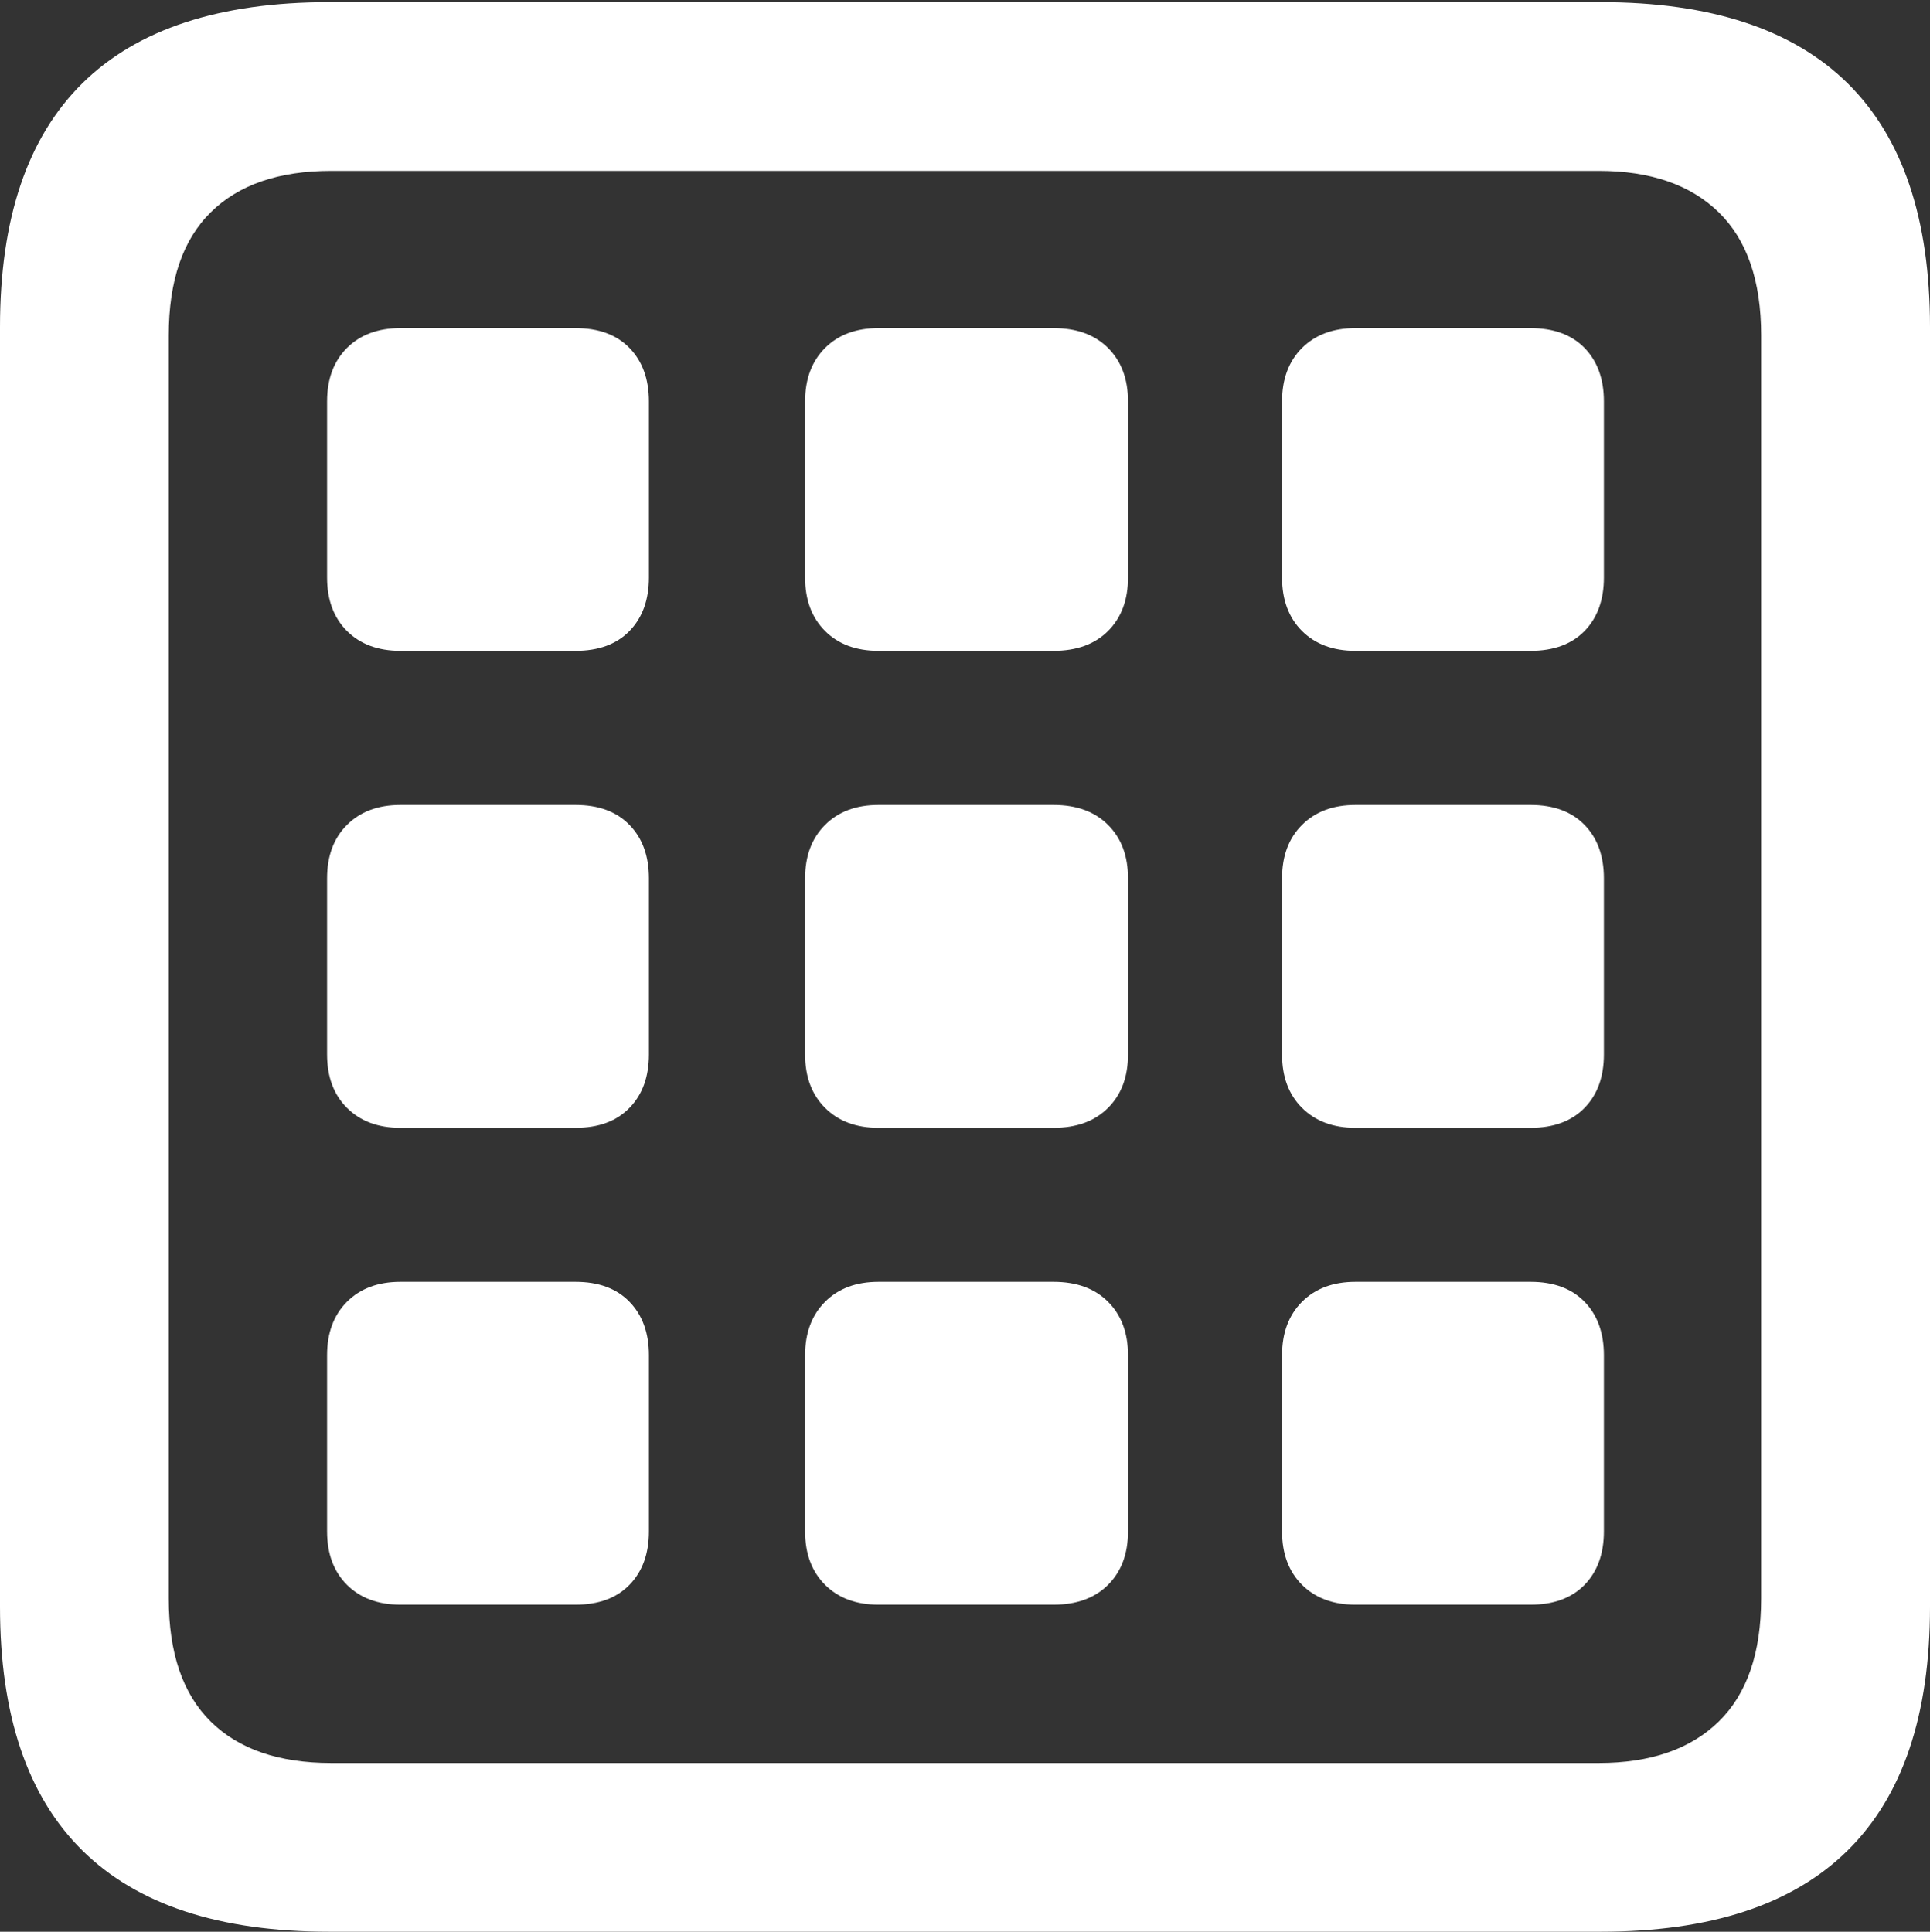 <?xml version="1.0" encoding="UTF-8"?>
<!--Generator: Apple Native CoreSVG 175.5-->
<!DOCTYPE svg
PUBLIC "-//W3C//DTD SVG 1.1//EN"
       "http://www.w3.org/Graphics/SVG/1.1/DTD/svg11.dtd">
<svg version="1.1" xmlns="http://www.w3.org/2000/svg" xmlns:xlink="http://www.w3.org/1999/xlink" width="17.979" height="17.998">
 <rect width="100%" height="100%" fill="#333333" stroke="none"/>
 <g>
  <rect height="17.998" opacity="0" width="17.979" x="0" y="0"/>
  <path d="M3.066 17.998L14.912 17.998Q16.445 17.998 17.212 17.241Q17.979 16.484 17.979 14.971L17.979 3.047Q17.979 1.533 17.212 0.776Q16.445 0.02 14.912 0.02L3.066 0.02Q1.533 0.02 0.767 0.776Q0 1.533 0 3.047L0 14.971Q0 16.484 0.767 17.241Q1.533 17.998 3.066 17.998ZM3.086 16.426Q2.354 16.426 1.963 16.04Q1.572 15.654 1.572 14.893L1.572 3.125Q1.572 2.363 1.963 1.978Q2.354 1.592 3.086 1.592L14.893 1.592Q15.615 1.592 16.011 1.978Q16.406 2.363 16.406 3.125L16.406 14.893Q16.406 15.654 16.011 16.04Q15.615 16.426 14.893 16.426Z" fill="#ffffff"/>
  <path d="M3.047 5.381Q3.047 5.693 3.232 5.879Q3.418 6.064 3.73 6.064L5.361 6.064Q5.684 6.064 5.864 5.879Q6.045 5.693 6.045 5.381L6.045 3.74Q6.045 3.428 5.864 3.242Q5.684 3.057 5.361 3.057L3.73 3.057Q3.418 3.057 3.232 3.242Q3.047 3.428 3.047 3.74ZM7.5 5.381Q7.5 5.693 7.686 5.879Q7.871 6.064 8.184 6.064L9.814 6.064Q10.137 6.064 10.322 5.879Q10.508 5.693 10.508 5.381L10.508 3.74Q10.508 3.428 10.322 3.242Q10.137 3.057 9.814 3.057L8.184 3.057Q7.871 3.057 7.686 3.242Q7.5 3.428 7.5 3.74ZM11.943 5.381Q11.943 5.693 12.129 5.879Q12.315 6.064 12.627 6.064L14.258 6.064Q14.58 6.064 14.761 5.879Q14.941 5.693 14.941 5.381L14.941 3.74Q14.941 3.428 14.761 3.242Q14.58 3.057 14.258 3.057L12.627 3.057Q12.315 3.057 12.129 3.242Q11.943 3.428 11.943 3.74ZM3.047 9.824Q3.047 10.137 3.232 10.322Q3.418 10.508 3.73 10.508L5.361 10.508Q5.684 10.508 5.864 10.322Q6.045 10.137 6.045 9.824L6.045 8.184Q6.045 7.871 5.864 7.686Q5.684 7.5 5.361 7.5L3.73 7.5Q3.418 7.5 3.232 7.686Q3.047 7.871 3.047 8.184ZM7.5 9.824Q7.5 10.137 7.686 10.322Q7.871 10.508 8.184 10.508L9.814 10.508Q10.137 10.508 10.322 10.322Q10.508 10.137 10.508 9.824L10.508 8.184Q10.508 7.871 10.322 7.686Q10.137 7.5 9.814 7.5L8.184 7.5Q7.871 7.5 7.686 7.686Q7.5 7.871 7.5 8.184ZM11.943 9.824Q11.943 10.137 12.129 10.322Q12.315 10.508 12.627 10.508L14.258 10.508Q14.58 10.508 14.761 10.322Q14.941 10.137 14.941 9.824L14.941 8.184Q14.941 7.871 14.761 7.686Q14.58 7.5 14.258 7.5L12.627 7.5Q12.315 7.5 12.129 7.686Q11.943 7.871 11.943 8.184ZM3.047 14.268Q3.047 14.58 3.232 14.766Q3.418 14.951 3.73 14.951L5.361 14.951Q5.684 14.951 5.864 14.766Q6.045 14.58 6.045 14.268L6.045 12.627Q6.045 12.315 5.864 12.129Q5.684 11.943 5.361 11.943L3.73 11.943Q3.418 11.943 3.232 12.129Q3.047 12.315 3.047 12.627ZM7.5 14.268Q7.5 14.58 7.686 14.766Q7.871 14.951 8.184 14.951L9.814 14.951Q10.137 14.951 10.322 14.766Q10.508 14.58 10.508 14.268L10.508 12.627Q10.508 12.315 10.322 12.129Q10.137 11.943 9.814 11.943L8.184 11.943Q7.871 11.943 7.686 12.129Q7.5 12.315 7.5 12.627ZM11.943 14.268Q11.943 14.58 12.129 14.766Q12.315 14.951 12.627 14.951L14.258 14.951Q14.58 14.951 14.761 14.766Q14.941 14.58 14.941 14.268L14.941 12.627Q14.941 12.315 14.761 12.129Q14.58 11.943 14.258 11.943L12.627 11.943Q12.315 11.943 12.129 12.129Q11.943 12.315 11.943 12.627Z" fill="#ffffff"/>
 </g>
</svg>
